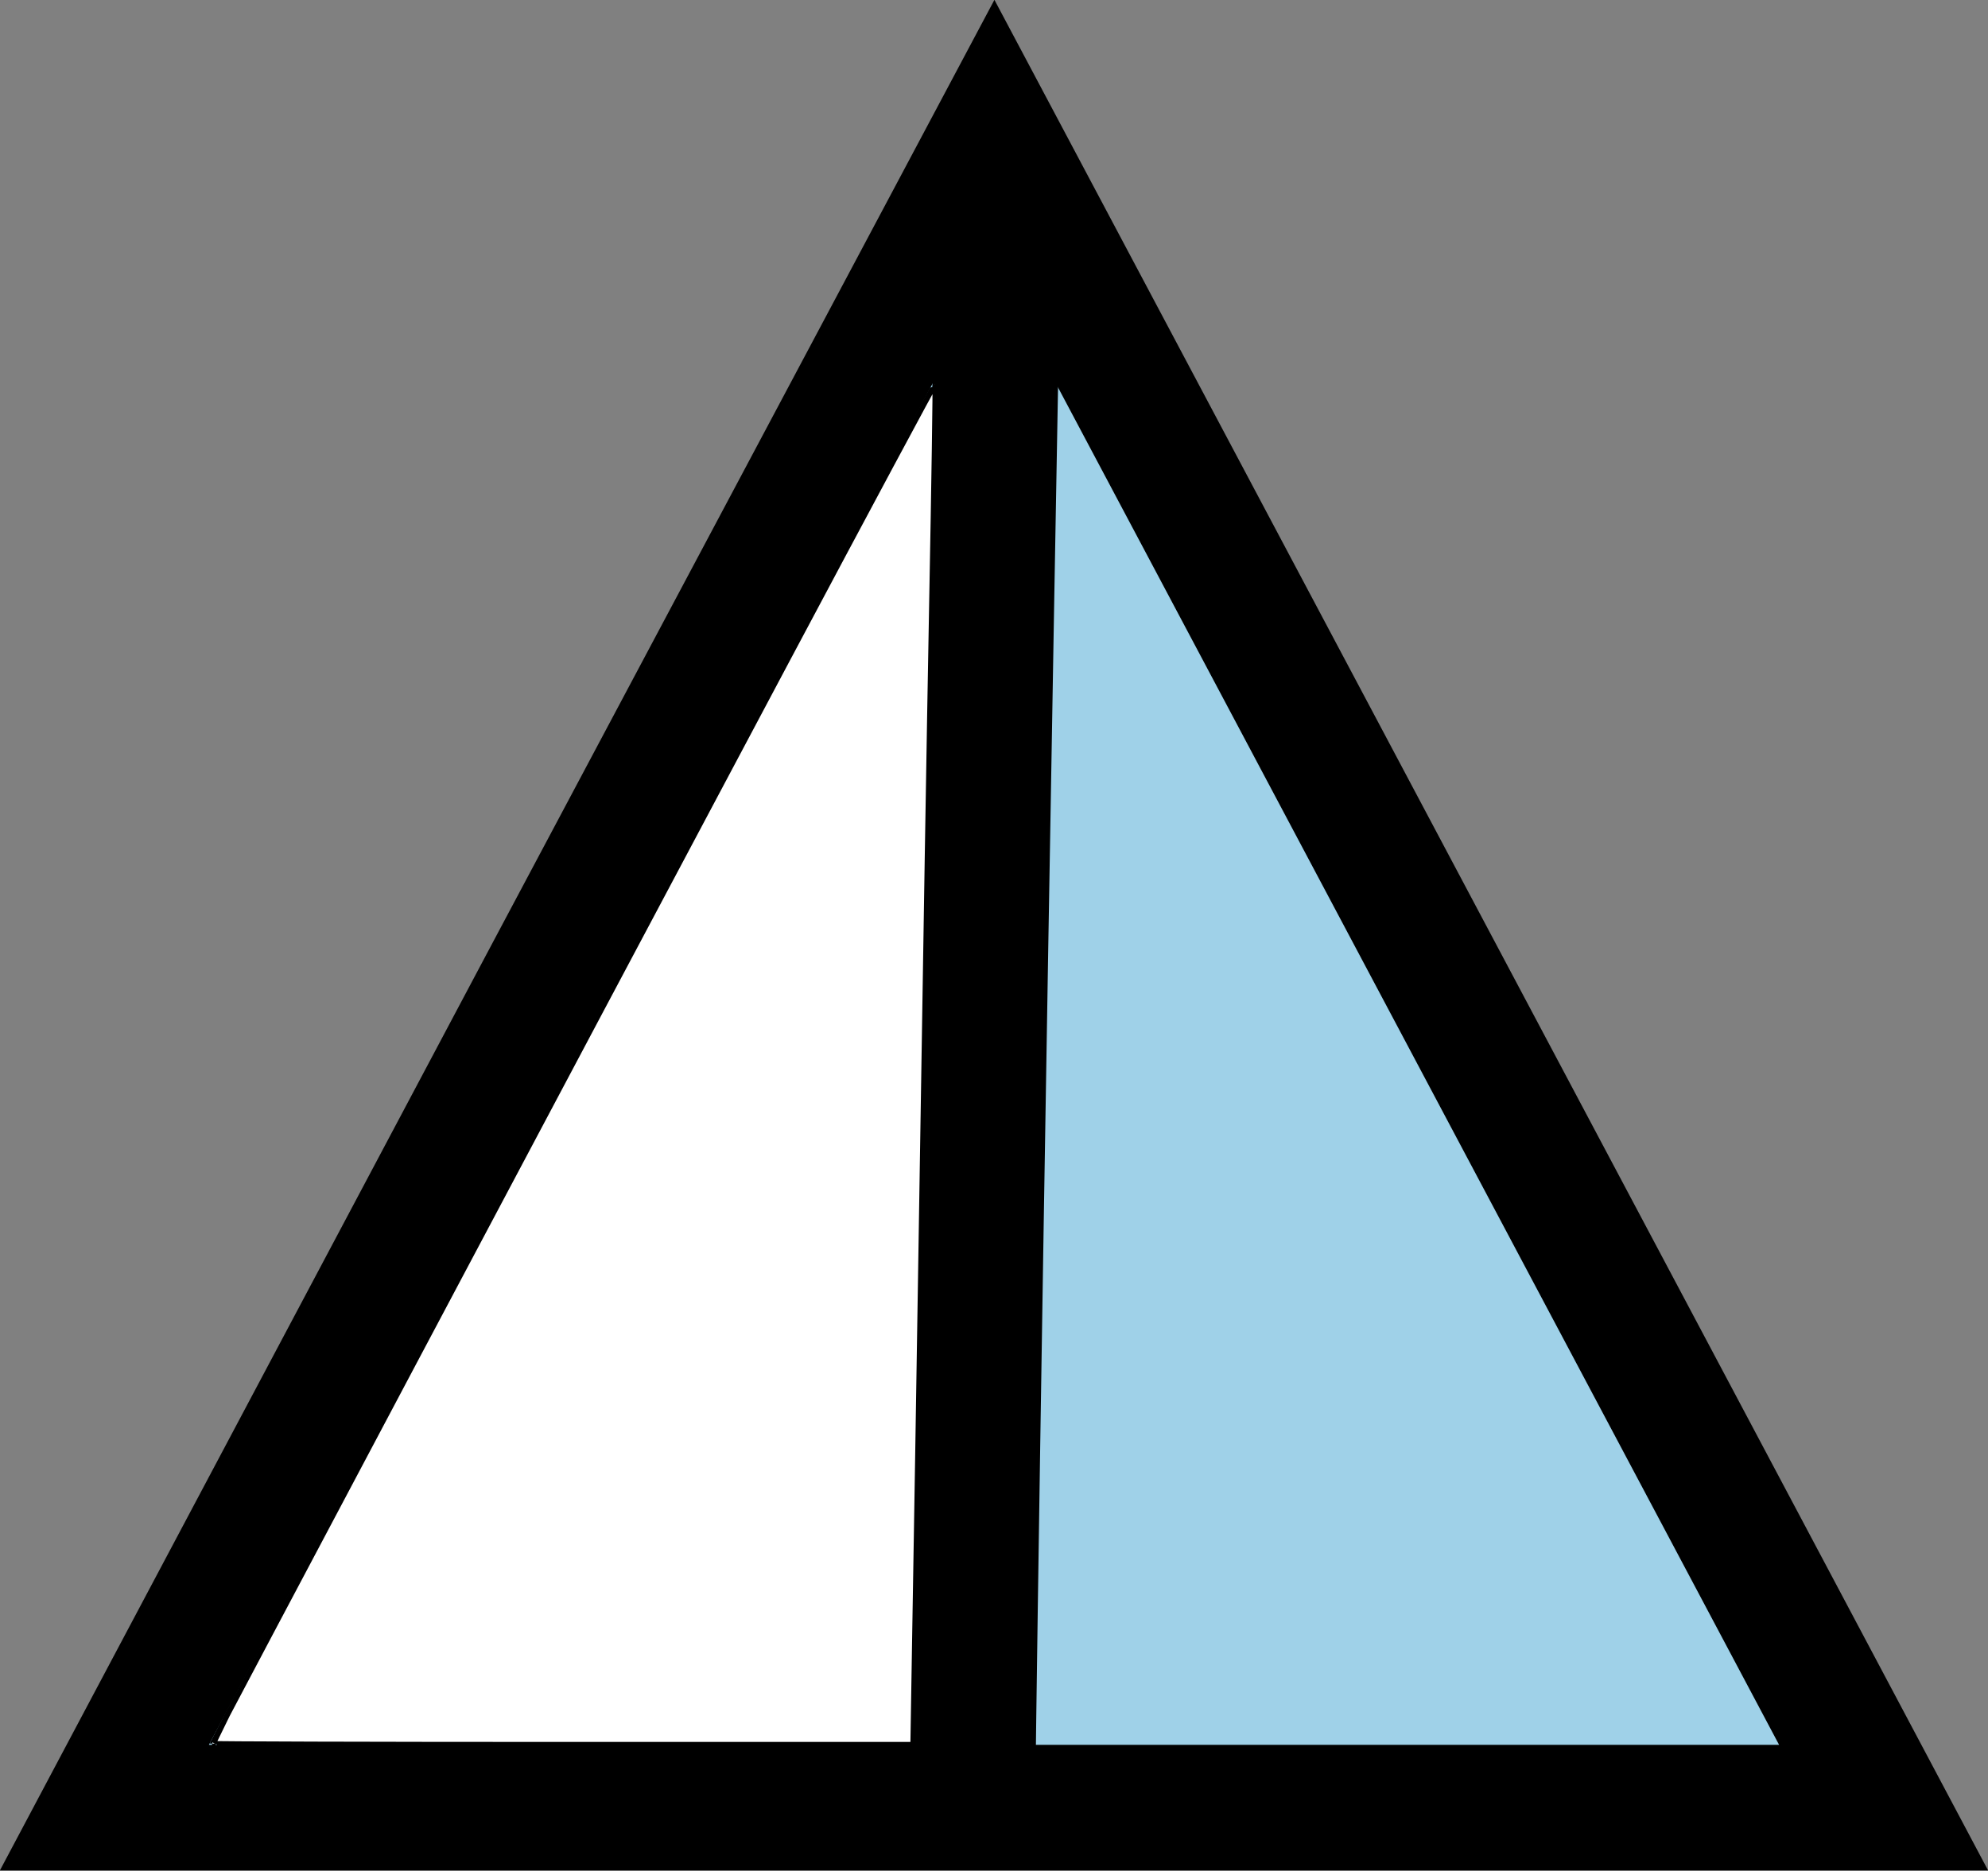 <?xml version="1.0" encoding="UTF-8" standalone="no"?>
<!-- Created with Inkscape (http://www.inkscape.org/) -->

<svg
   width="7.941mm"
   height="7.473mm"
   viewBox="0 0 7.941 7.473"
   version="1.1"
   id="svg91903"
   inkscape:version="1.2.2 (b0a8486541, 2022-12-01)"
   sodipodi:docname="6dTalNac.svg"
   xmlns:inkscape="http://www.inkscape.org/namespaces/inkscape"
   xmlns:sodipodi="http://sodipodi.sourceforge.net/DTD/sodipodi-0.dtd"
   xmlns="http://www.w3.org/2000/svg"
   xmlns:svg="http://www.w3.org/2000/svg">
  <rect x="0" y="0" width="7.941" height="7.473" fill="#808080" stroke="none"/>
  <sodipodi:namedview
     id="namedview91905"
     pagecolor="#ffffff"
     bordercolor="#000000"
     borderopacity="0.25"
     inkscape:showpageshadow="2"
     inkscape:pageopacity="0.0"
     inkscape:pagecheckerboard="0"
     inkscape:deskcolor="#d1d1d1"
     inkscape:document-units="mm"
     showgrid="false"
     inkscape:zoom="32"
     inkscape:cx="1.703125"
     inkscape:cy="17.421875"
     inkscape:window-width="1920"
     inkscape:window-height="1012"
     inkscape:window-x="0"
     inkscape:window-y="0"
     inkscape:window-maximized="1"
     inkscape:current-layer="layer1" />
  <defs
     id="defs91900" />
  <g
     inkscape:label="Layer 1"
     inkscape:groupmode="layer"
     id="layer1"
     transform="translate(-109.514,-185.166)">
    <path
       id="path4282-0-2"
       style="fill:#9fd1e8;fill-opacity:1;fill-rule:nonzero;stroke:#000000;stroke-width:0.502;stroke-linecap:butt;stroke-linejoin:miter;stroke-miterlimit:4;stroke-dasharray:none;stroke-opacity:1"
       d="m 117.038,192.387 h -7.107 l 1.776,-3.344 1.779,-3.343 z" />
    <path
       style="fill:#9fd1e8;fill-opacity:1;stroke:#000000;stroke-width:0.502;stroke-dasharray:none;stroke-opacity:1"
       d="m 113.503,185.943 c -0.086,4.738 -0.105,6.42 -0.105,6.42"
       id="path102348" />
    <path
       style="fill:#ffffff;fill-opacity:1;stroke:#000000;stroke-width:0.021;stroke-dasharray:none;stroke-opacity:1"
       d="m 110.362,192.131 c 0,-0.005 1.36,-2.568 2.293,-4.322 0.325,-0.611 0.592,-1.109 0.594,-1.108 0.002,0.002 -0.004,0.395 -0.013,0.873 -0.009,0.479 -0.026,1.509 -0.038,2.289 -0.012,0.78 -0.026,1.61 -0.03,1.845 l -0.007,0.427 h -1.4 c -0.77,0 -1.4,-0.002 -1.4,-0.004 z"
       id="path103221" />
  </g>
</svg>

